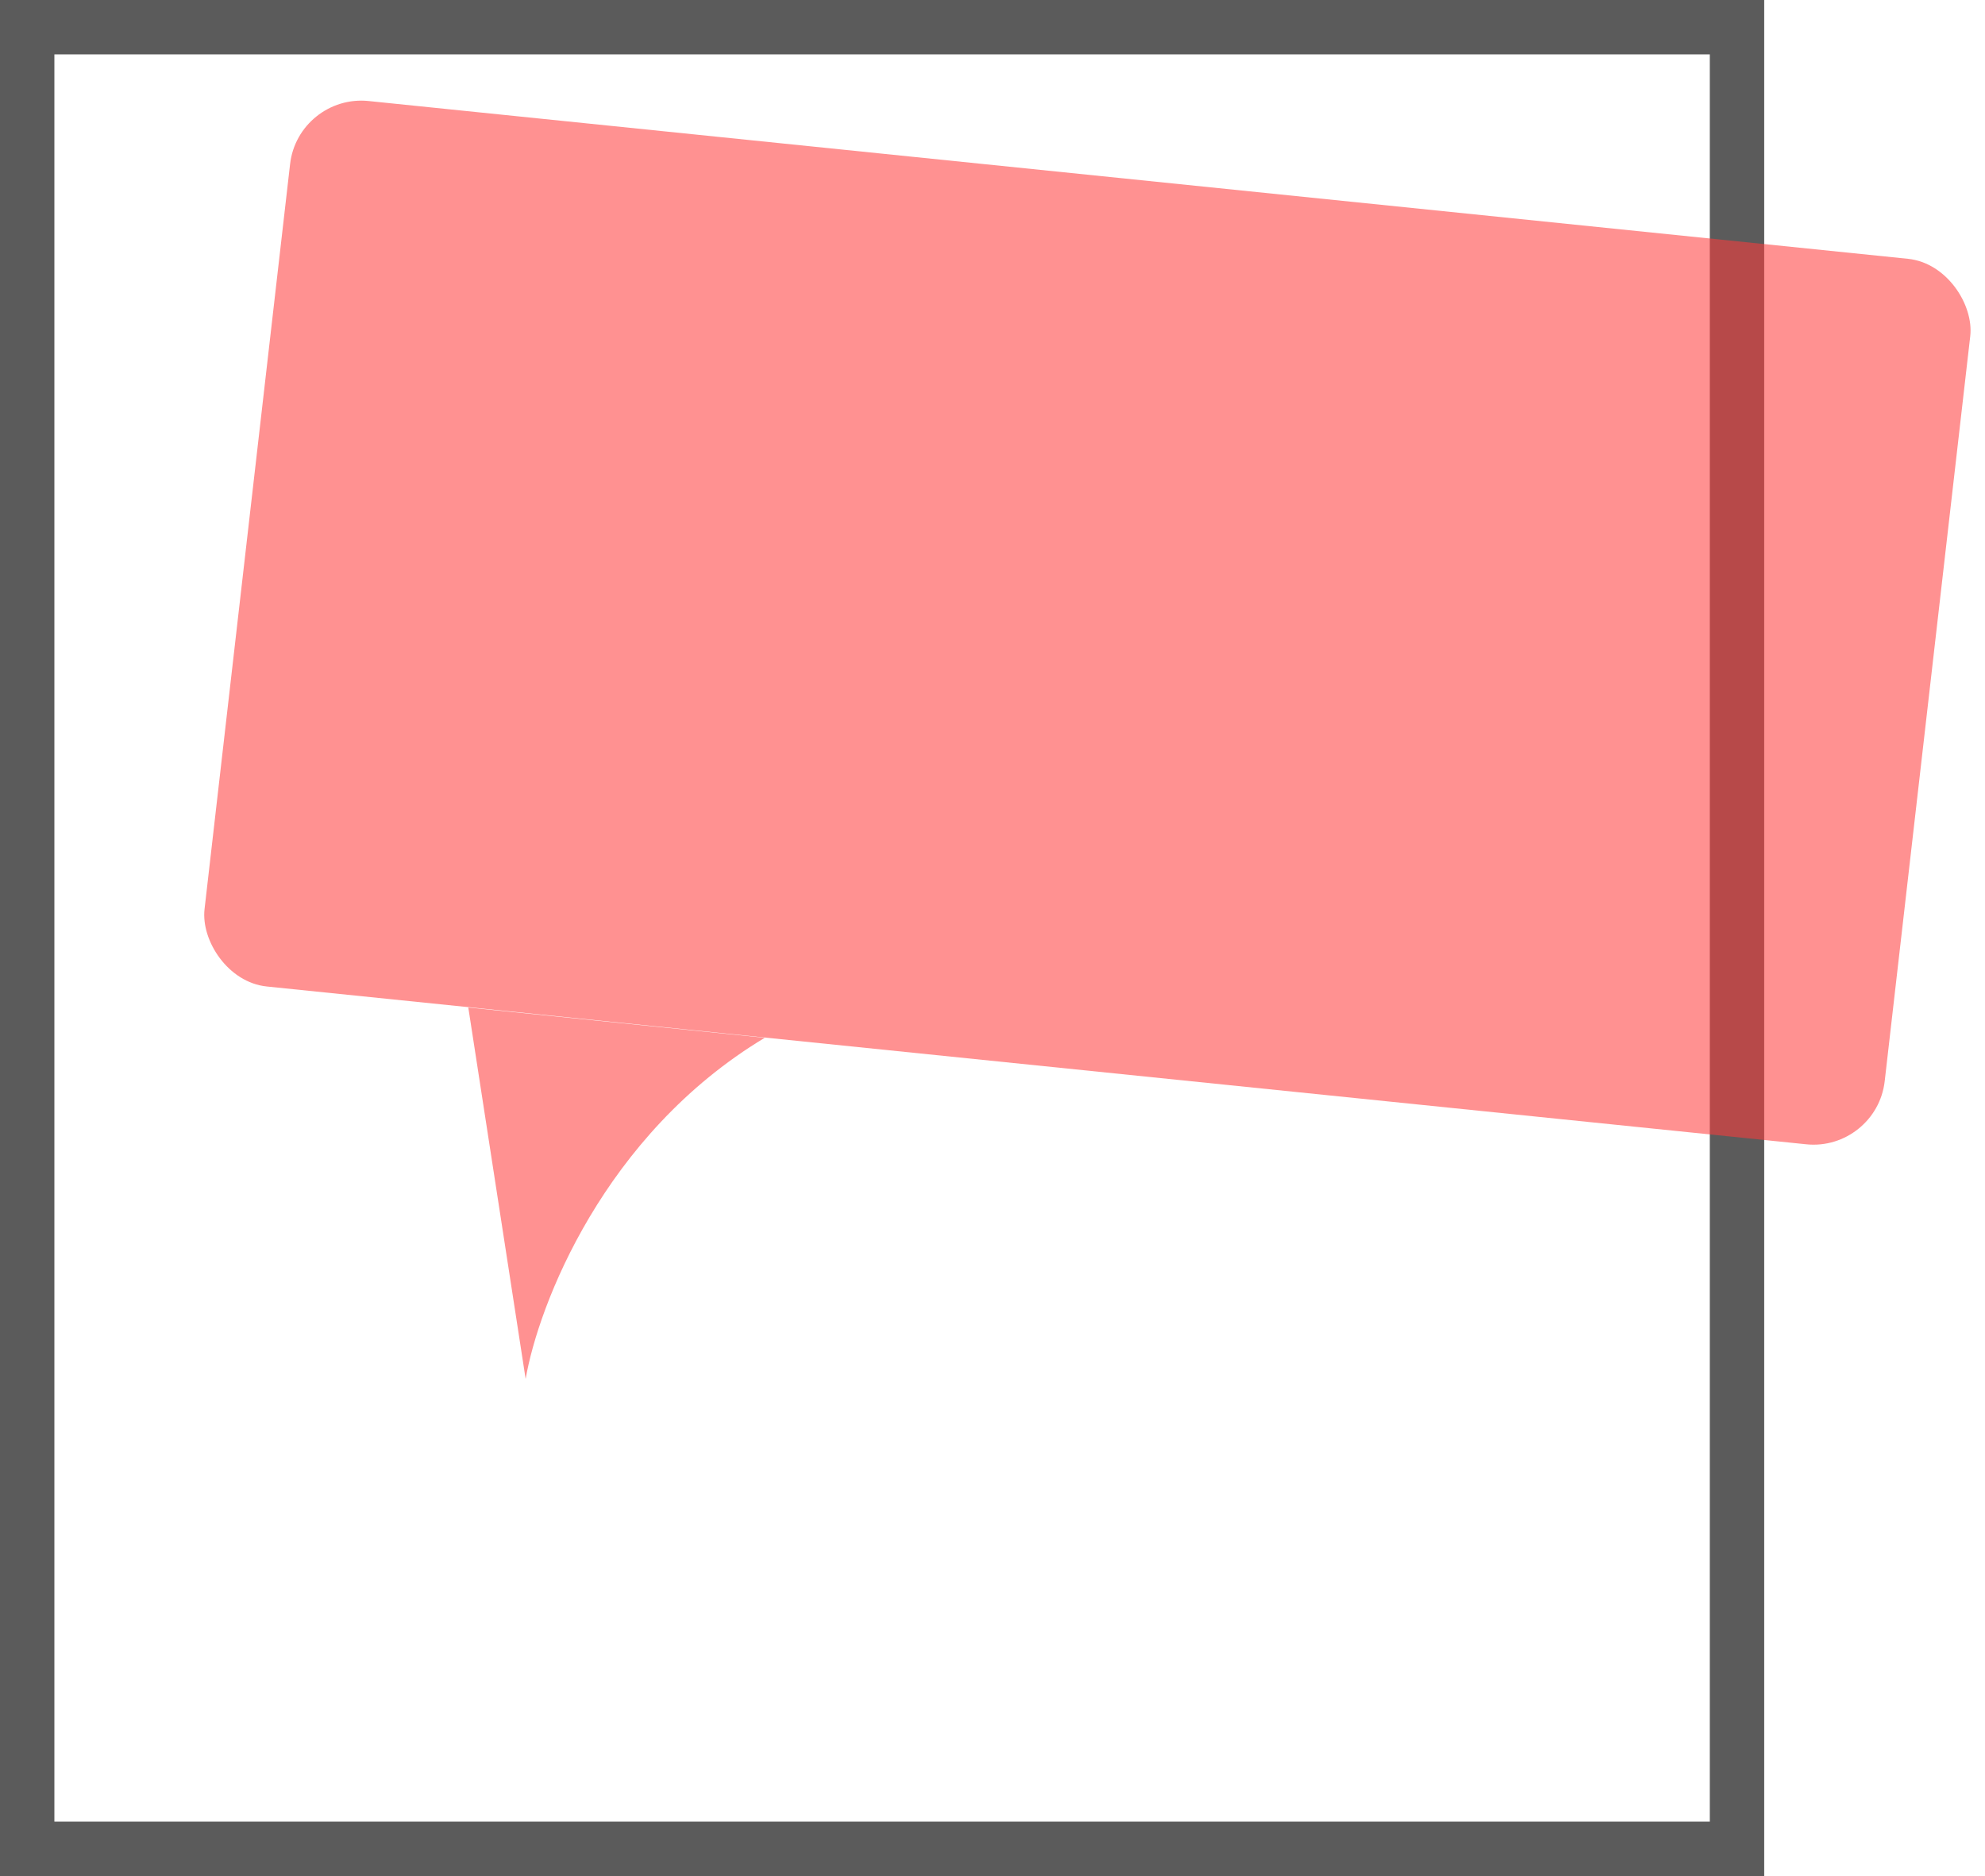 <svg width="73" height="69" viewBox="0 0 73 69" fill="none" xmlns="http://www.w3.org/2000/svg">
<rect x="1" y="1" width="62.88" height="67" stroke="#5B5B5B" stroke-width="2"/>
<rect width="62.099" height="32.798" rx="2.6" transform="matrix(0.995 0.102 -0.114 0.993 10.965 3.45)" fill="#FF3C3C" fill-opacity="0.56"/>
<path d="M19.331 50.718L17.222 37.056L28.124 38.17C22.201 41.729 19.794 48.018 19.331 50.718Z" fill="#FF3C3C" fill-opacity="0.56"/>
</svg>
